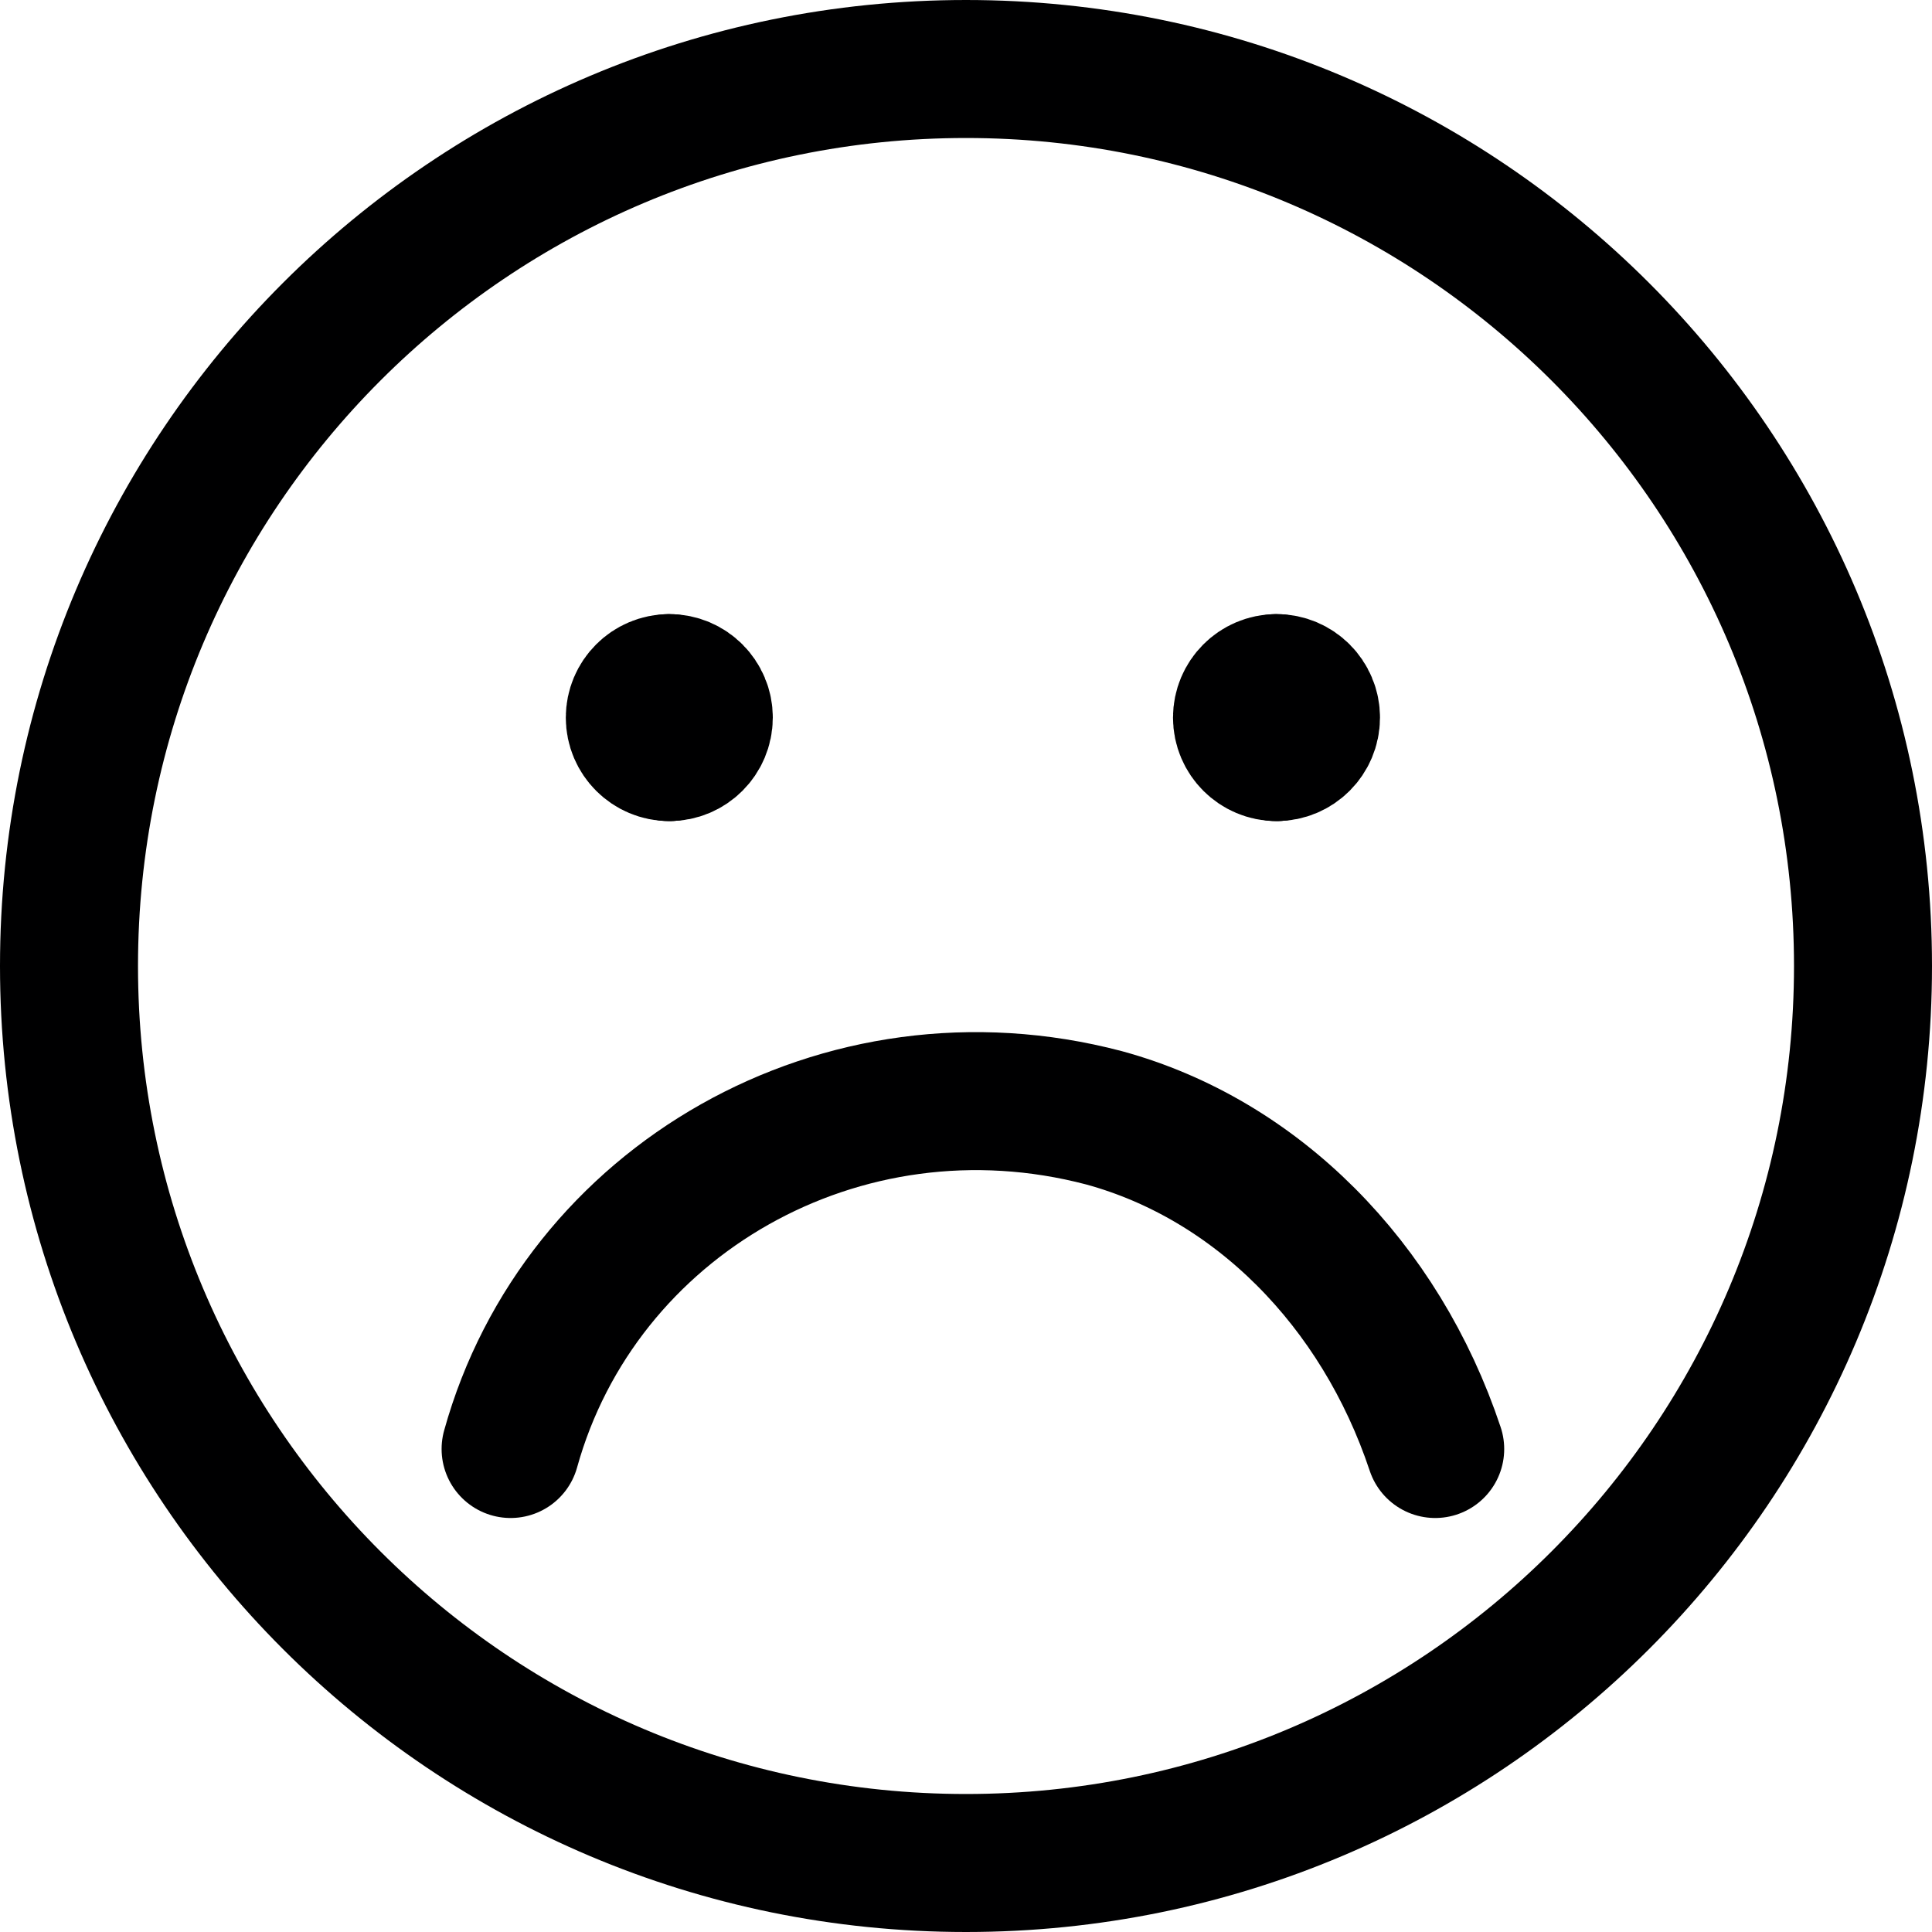 <svg xmlns="http://www.w3.org/2000/svg" fill="none" viewBox="0 0 14 14">
  <path stroke="#000001" stroke-linecap="round" stroke-linejoin="round" d="M7 13.5C10.59 13.5 13.5 10.59 13.5 7C13.5 3.41 10.59 0.5 7 0.5C3.41 0.5 0.5 3.41 0.5 7C0.5 10.59 3.41 13.5 7 13.5Z"/>
  <path stroke="#000001" stroke-linecap="round" stroke-linejoin="round" d="M3.7 10.5C4.2 8.7 6.1 7.6 8 8.1C9.1 8.4 10 9.3 10.4 10.5"/>
  <path stroke="#000001" stroke-linecap="round" stroke-linejoin="round" d="M4.85 5.45C4.712 5.45 4.6 5.338 4.6 5.2C4.6 5.062 4.712 4.95 4.85 4.95"/>
  <path stroke="#000001" stroke-linecap="round" stroke-linejoin="round" d="M4.85 5.45C4.988 5.45 5.1 5.338 5.1 5.2C5.1 5.062 4.988 4.95 4.85 4.95"/>
  <g>
    <path stroke="#000001" stroke-linecap="round" stroke-linejoin="round" d="M9.25 5.45C9.112 5.45 9 5.338 9 5.2C9 5.062 9.112 4.95 9.25 4.95"/>
    <path stroke="#000001" stroke-linecap="round" stroke-linejoin="round" d="M9.25 5.45C9.388 5.45 9.5 5.338 9.5 5.2C9.5 5.062 9.388 4.95 9.25 4.95"/>
  </g>
</svg>
